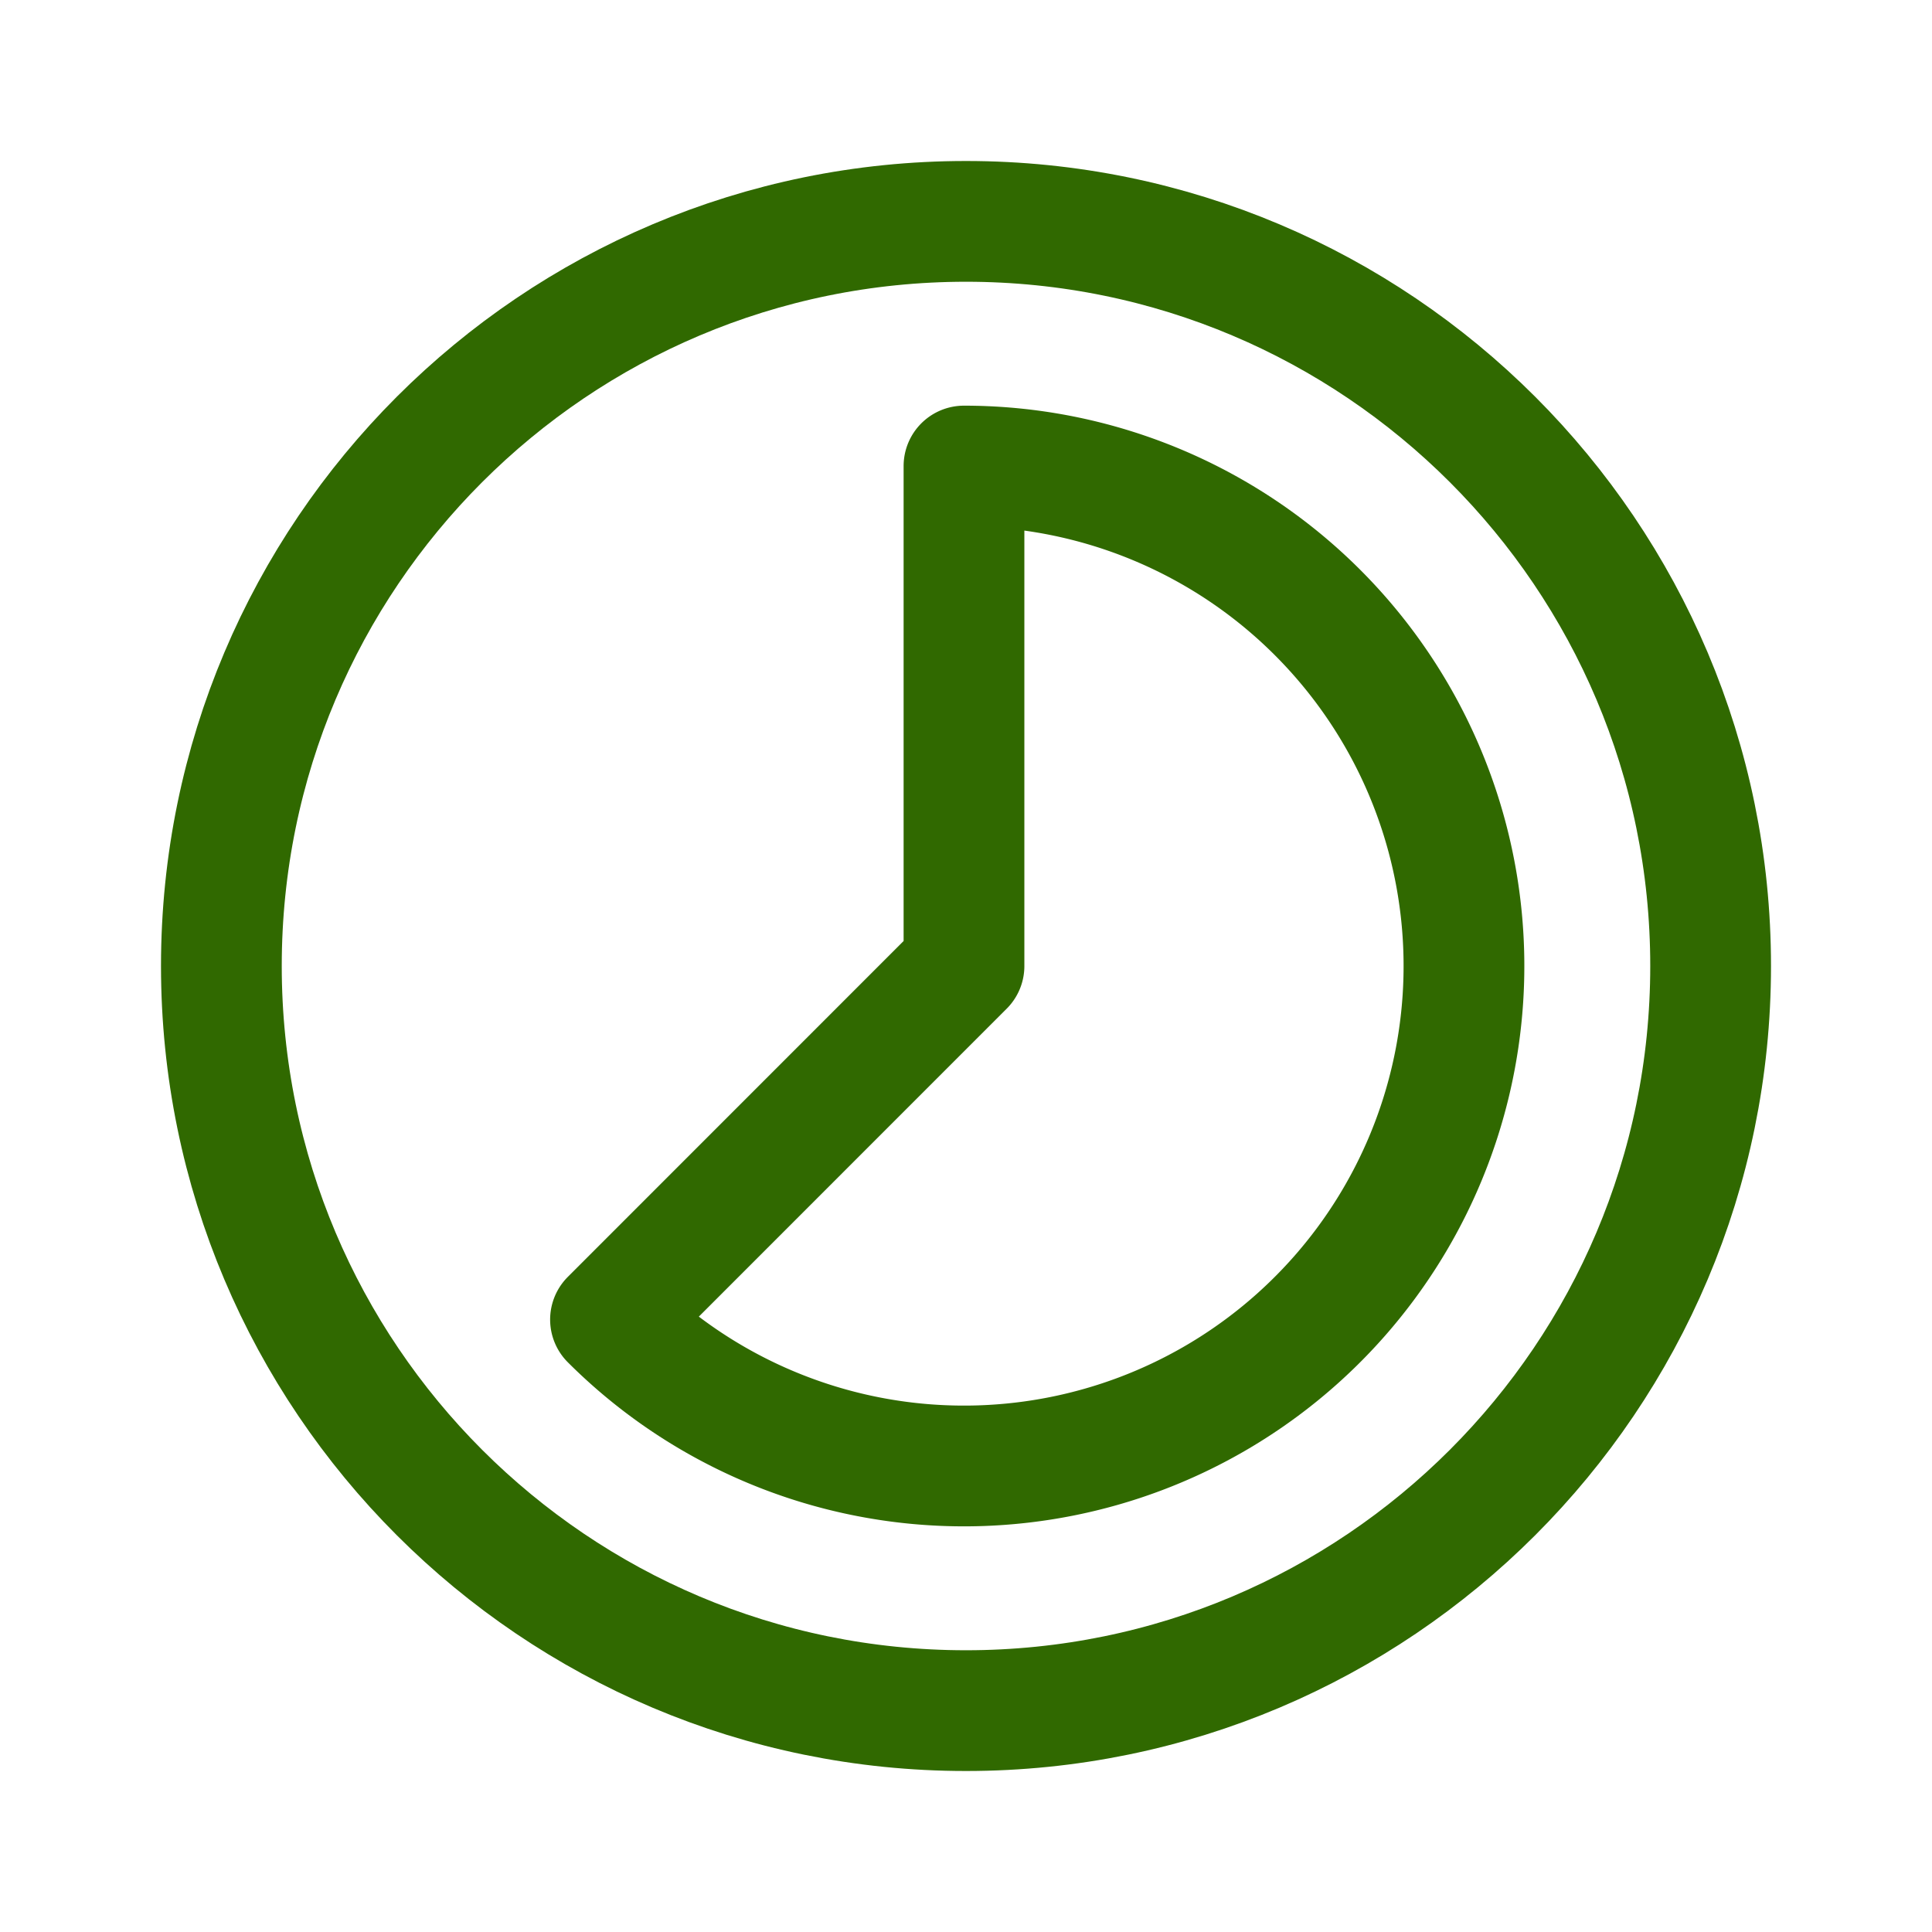 <svg viewBox="0 0 192 192" xmlns="http://www.w3.org/2000/svg" fill="none">
    <path stroke="#306900" stroke-linecap="round" stroke-linejoin="round" stroke-width="12" d="M96 170c40.869 0 74-33.131 74-74 0-40.87-33.131-74-74-74-40.87 0-74 33.13-74 74 0 40.869 33.13 74 74 74Z"/>
    <path stroke="#306900" stroke-linecap="round" stroke-linejoin="round" stroke-width="12" d="M95.8 46.315a49.686 49.686 0 1 1-35.129 84.823L95.8 96V46.315Z"/>
</svg>
